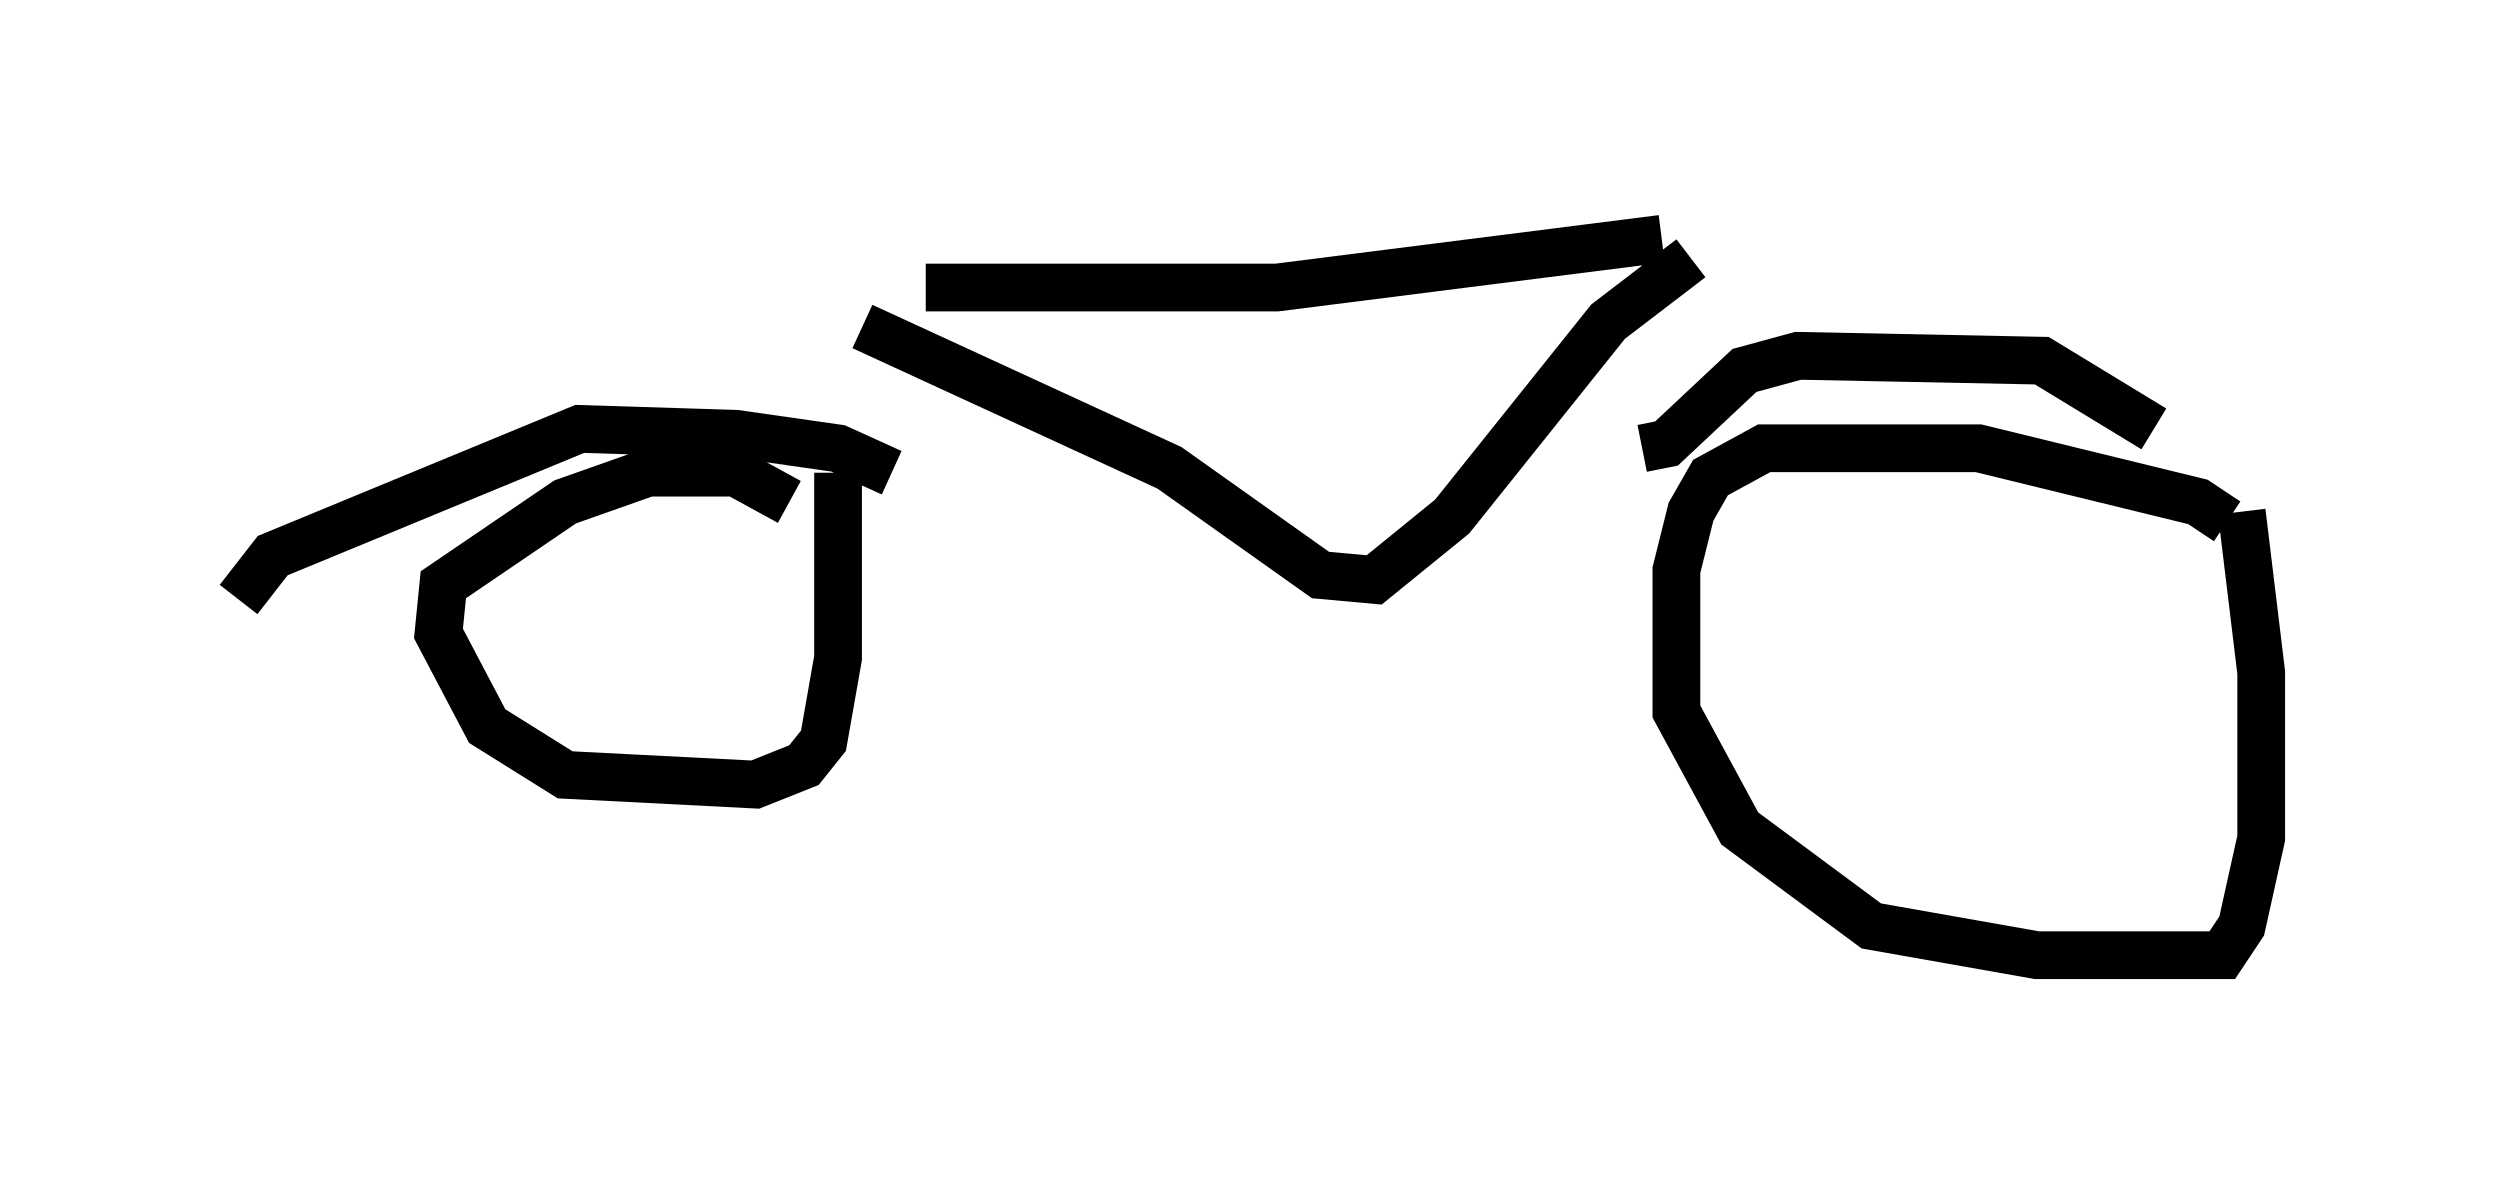 <?xml version="1.0" encoding="utf-8" ?>
<svg baseProfile="full" height="25.006" version="1.1" width="52.365" xmlns="http://www.w3.org/2000/svg" xmlns:ev="http://www.w3.org/2001/xml-events" xmlns:xlink="http://www.w3.org/1999/xlink"><defs /><rect fill="white" height="25.006" width="52.365" x="0" y="0" /><path d="M46.344, 11.942 m0.306, -1.021 l-0.613, -0.408 -4.594, -1.123 l-4.492, 0.0 -1.123, 0.613 l-0.408, 0.715 -0.306, 1.225 l0.0, 2.96 1.327, 2.45 l2.756, 2.042 3.471, 0.613 l3.879, 0.0 0.408, -0.613 l0.408, -1.838 0.0, -3.471 l-0.408, -3.369 m-30.421, -0.204 l-1.123, -0.613 -1.838, 0.0 l-1.735, 0.613 -2.552, 1.735 l-0.102, 1.021 1.021, 1.94 l1.633, 1.021 3.981, 0.204 l1.021, -0.408 0.408, -0.51 l0.306, -1.735 0.0, -3.879 m0.51, -3.063 l6.431, 2.96 3.165, 2.246 l1.123, 0.102 1.633, -1.327 l3.267, -4.083 1.735, -1.327 m-16.027, 0.613 l7.35, 0.0 8.065, -1.021 m-16.129, 4.9 l-1.123, -0.51 -2.144, -0.306 l-3.267, -0.102 -6.431, 2.654 l-0.715, 0.919 m29.4, -3.165 l0.51, -0.102 1.633, -1.531 l1.123, -0.306 5.104, 0.102 l2.348, 1.429 " fill="none" stroke="black" stroke-width="1" /></svg>